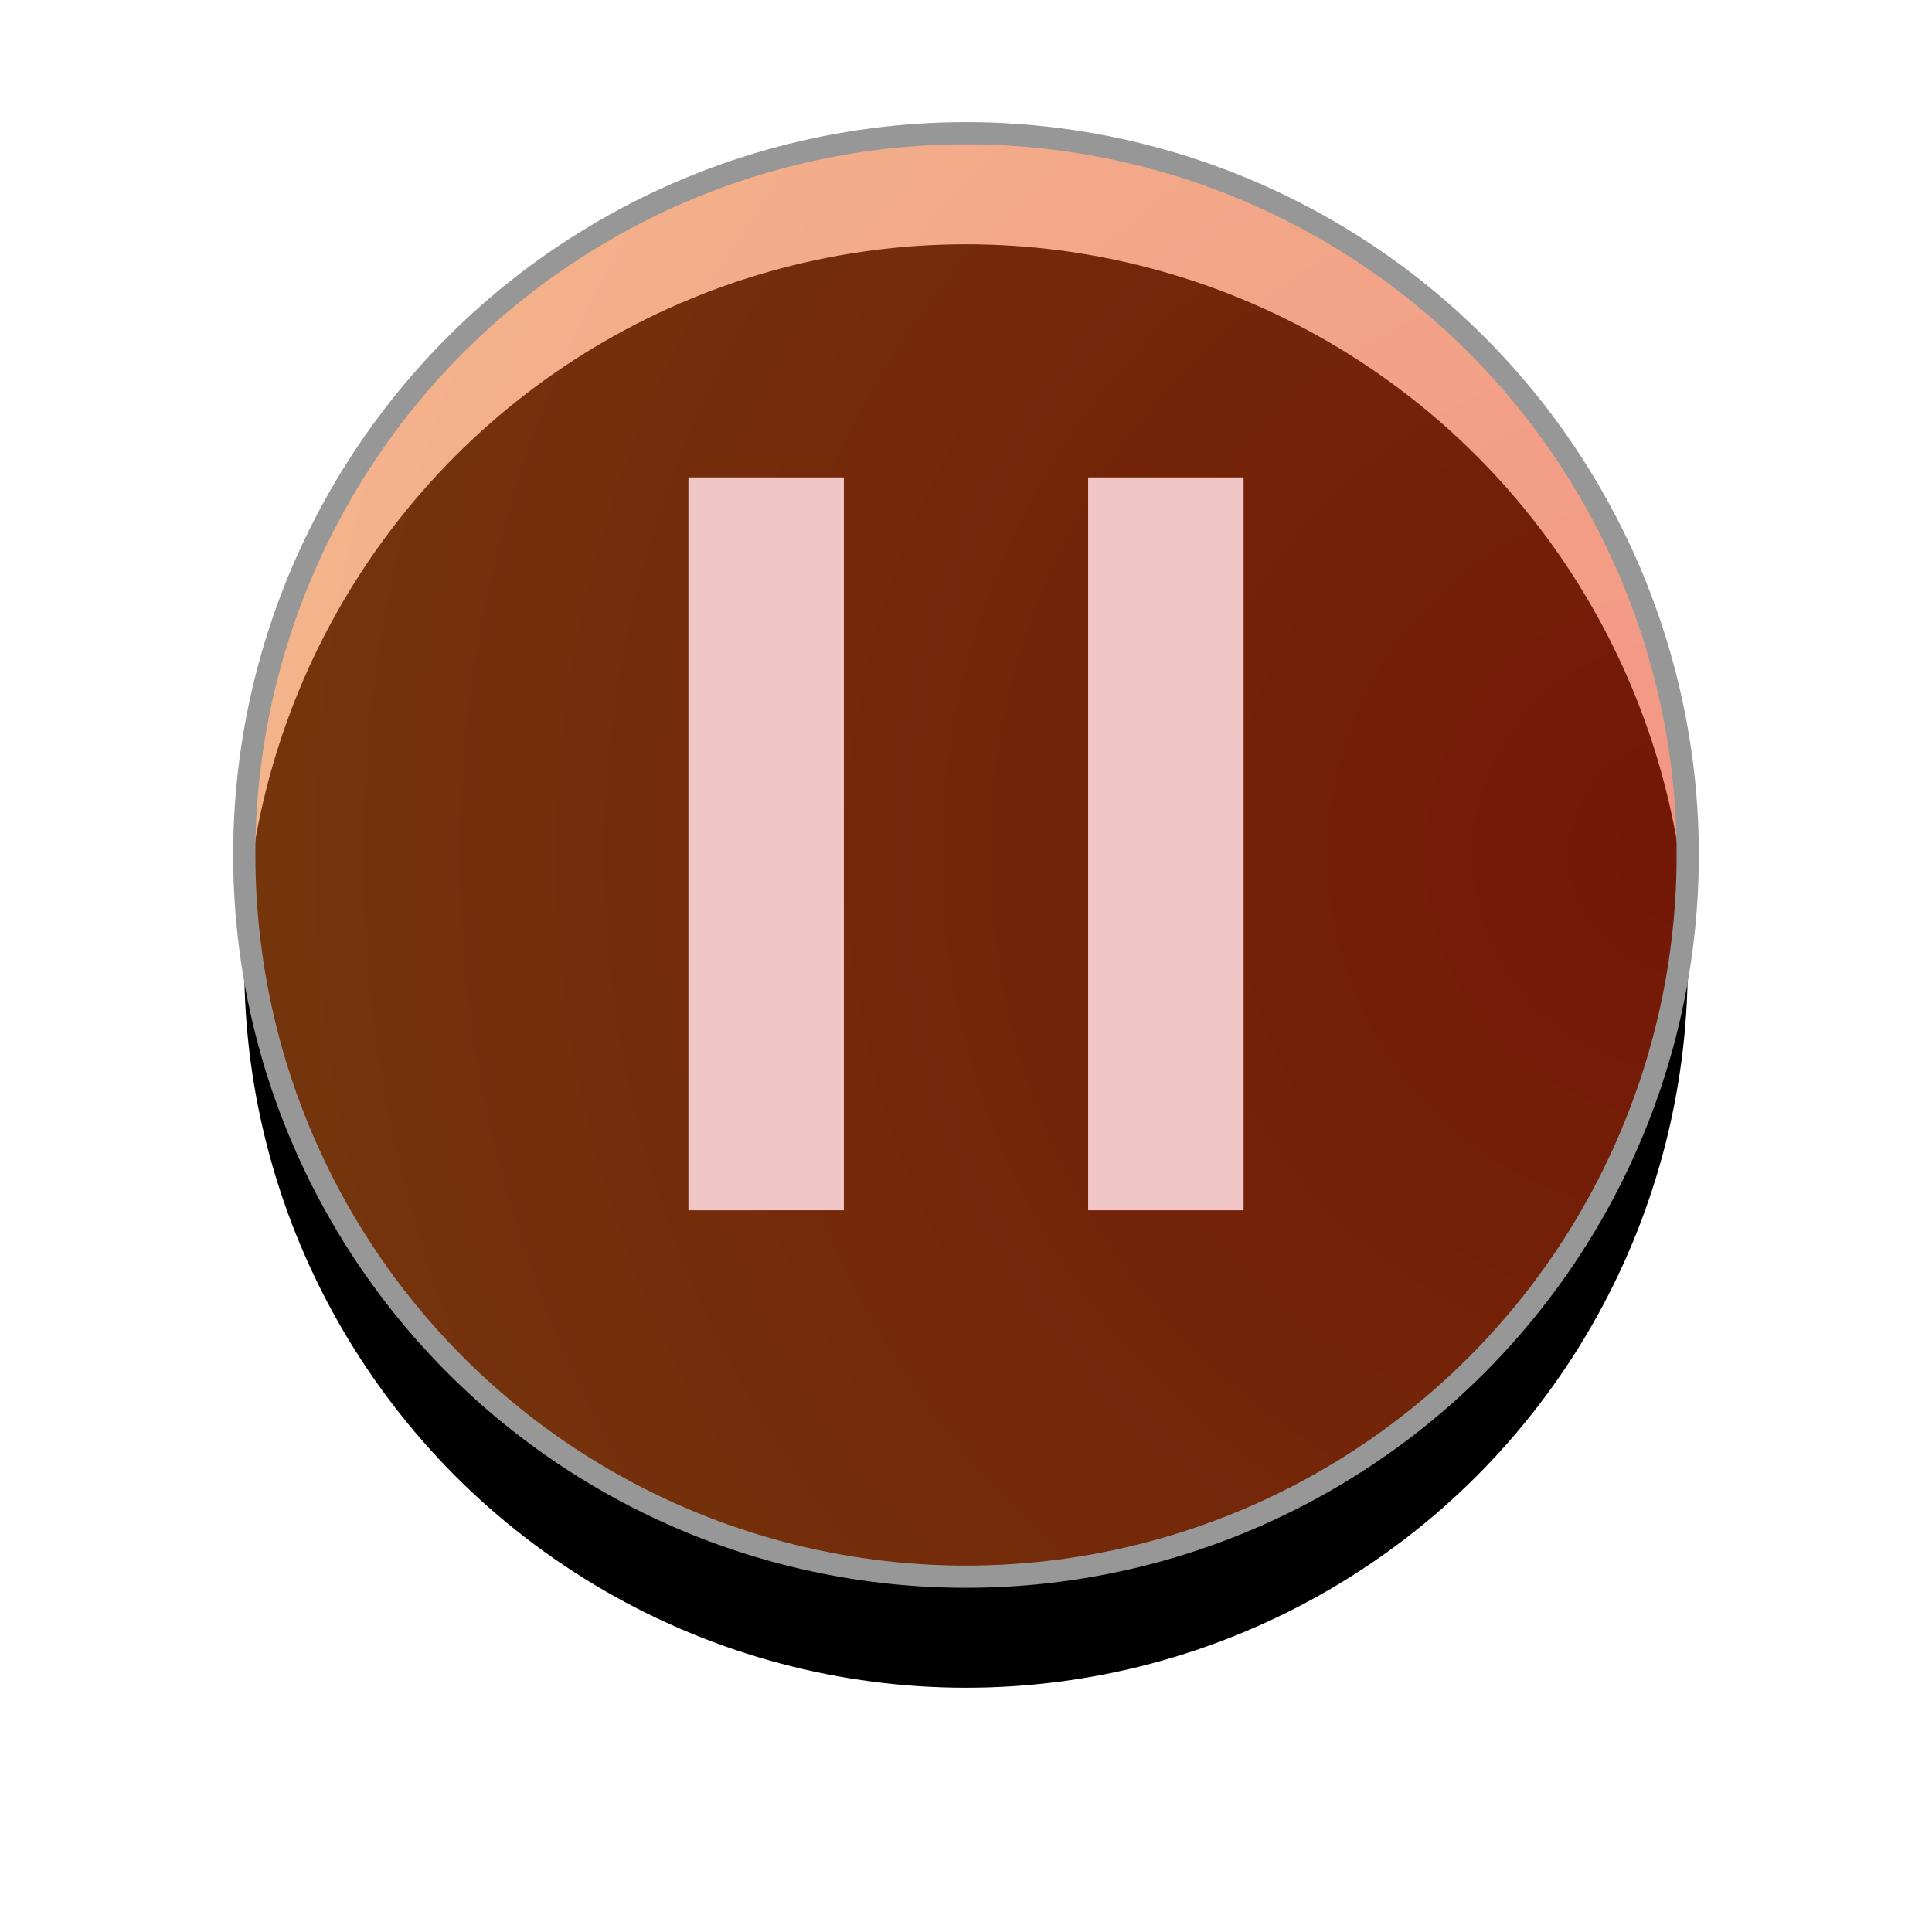 <svg width="87px" height="87px" viewBox="117 470 87 87" version="1.1" xmlns="http://www.w3.org/2000/svg" xmlns:xlink="http://www.w3.org/1999/xlink">
    <!-- Generator: Sketch 39.1 (31720) - http://www.bohemiancoding.com/sketch -->
    <desc>Created with Sketch.</desc>
    <defs>
        <radialGradient cx="100%" cy="50%" fx="100%" fy="50%" r="100%" id="radialGradient-1">
            <stop stop-color="#E82E0C" offset="0%"></stop>
            <stop stop-color="#E76A19" offset="100%"></stop>
        </radialGradient>
        <circle id="path-2" cx="160.5" cy="508.5" r="32.5"></circle>
        <filter x="-50%" y="-50%" width="200%" height="200%" filterUnits="objectBoundingBox" id="filter-3">
            <feMorphology radius="0.5" operator="dilate" in="SourceAlpha" result="shadowSpreadOuter1"></feMorphology>
            <feOffset dx="0" dy="5" in="shadowSpreadOuter1" result="shadowOffsetOuter1"></feOffset>
            <feGaussianBlur stdDeviation="5" in="shadowOffsetOuter1" result="shadowBlurOuter1"></feGaussianBlur>
            <feComposite in="shadowBlurOuter1" in2="SourceAlpha" operator="out" result="shadowBlurOuter1"></feComposite>
            <feColorMatrix values="0 0 0 0 0   0 0 0 0 0   0 0 0 0 0  0 0 0 0.5 0" type="matrix" in="shadowBlurOuter1"></feColorMatrix>
        </filter>
    </defs>
    <g id="Oval" stroke="none" fill="none">
        <use fill="black" fill-opacity="1" filter="url(#filter-3)" xlink:href="#path-2"></use>
        <use stroke="#979797" stroke-width="1" fill-opacity="0.5" fill="url(#radialGradient-1)" fill-rule="evenodd" xlink:href="#path-2"></use>
    </g>
    <path d="M151.5,495 L151.5,521" id="Line" stroke="#F0C6C6" stroke-width="7" stroke-linecap="square" fill="none"></path>
    <path d="M169.5,495 L169.5,521" id="Line" stroke="#F0C6C6" stroke-width="7" stroke-linecap="square" fill="none"></path>
</svg>